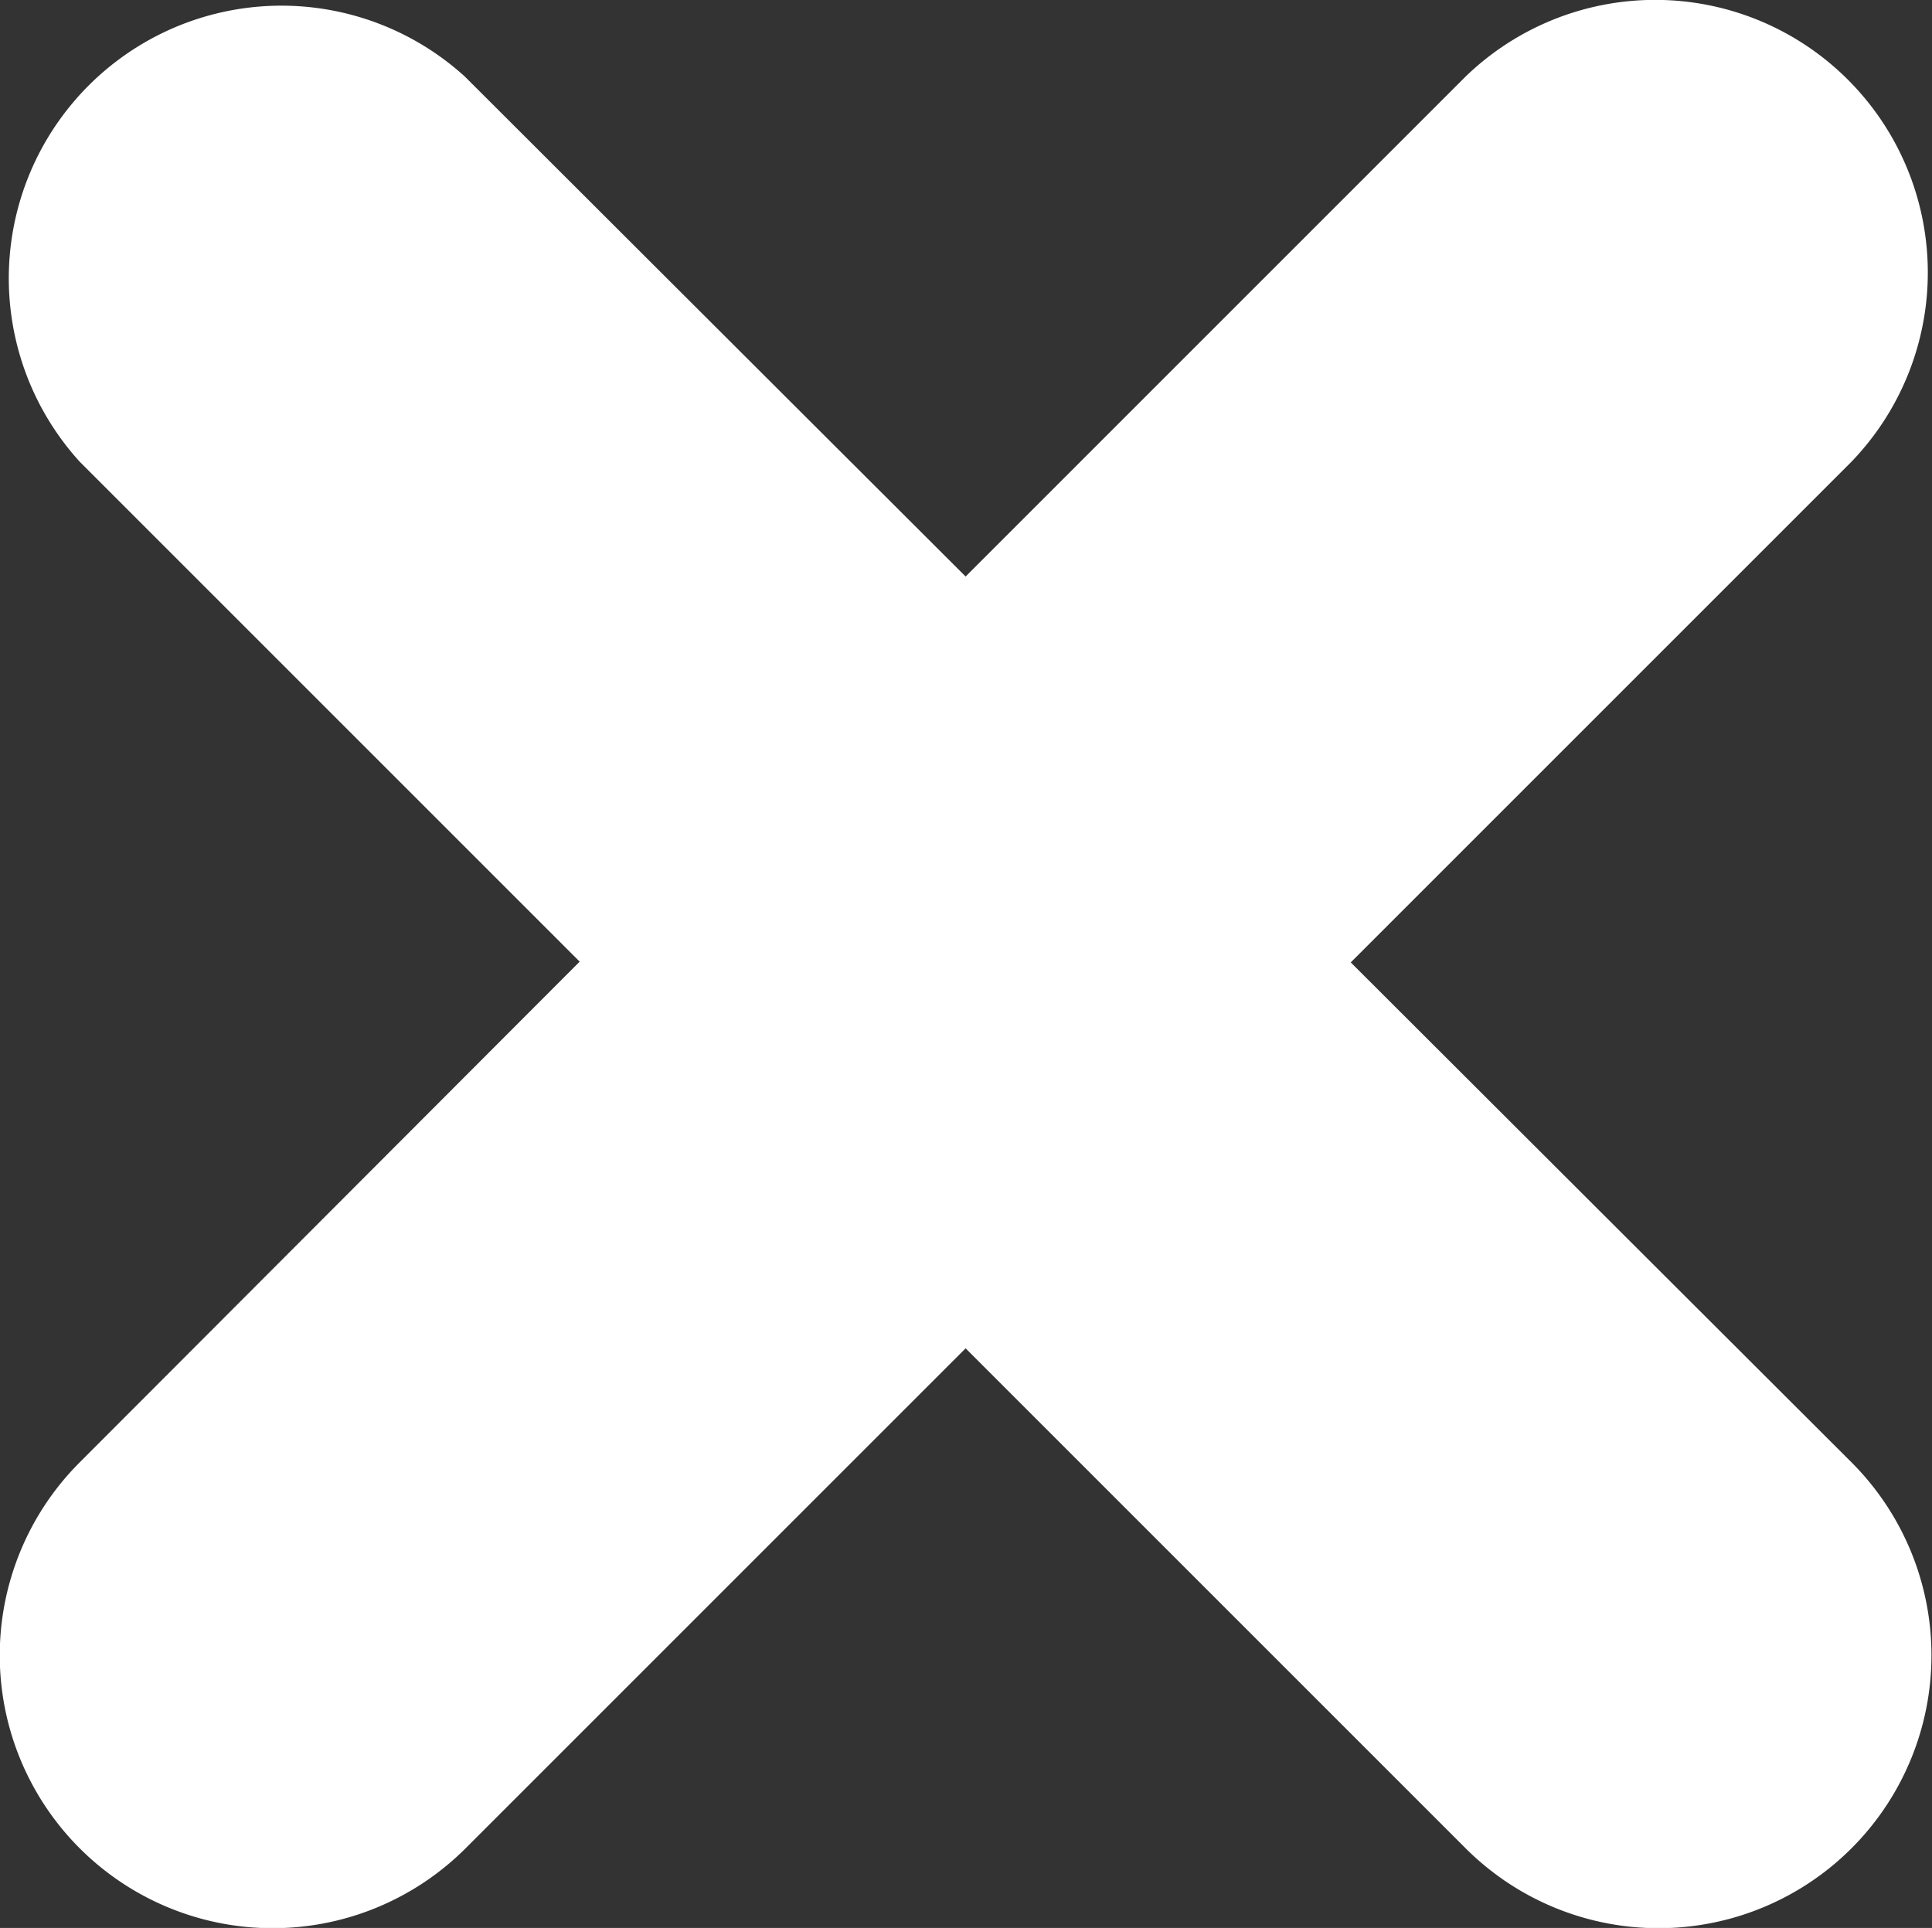 <svg xmlns="http://www.w3.org/2000/svg" viewBox="0 0 24.73 24.68"><rect x="0" y="0" width="24.73" height="24.68" fill="#333333" stroke="none"/><title>icon-close_colorWhite</title><path d="M17.29 12.32l6.4-6.4A3.49 3.49 0 0 0 18.76.98l-6.4 6.4L5.95.98a3.49 3.49 0 0 0-4.93 4.93l6.4 6.4-6.4 6.41a3.493 3.493 0 1 0 4.94 4.94l6.4-6.4 6.4 6.4a3.493 3.493 0 0 0 4.94-4.94z" fill="#fff"/></svg>
